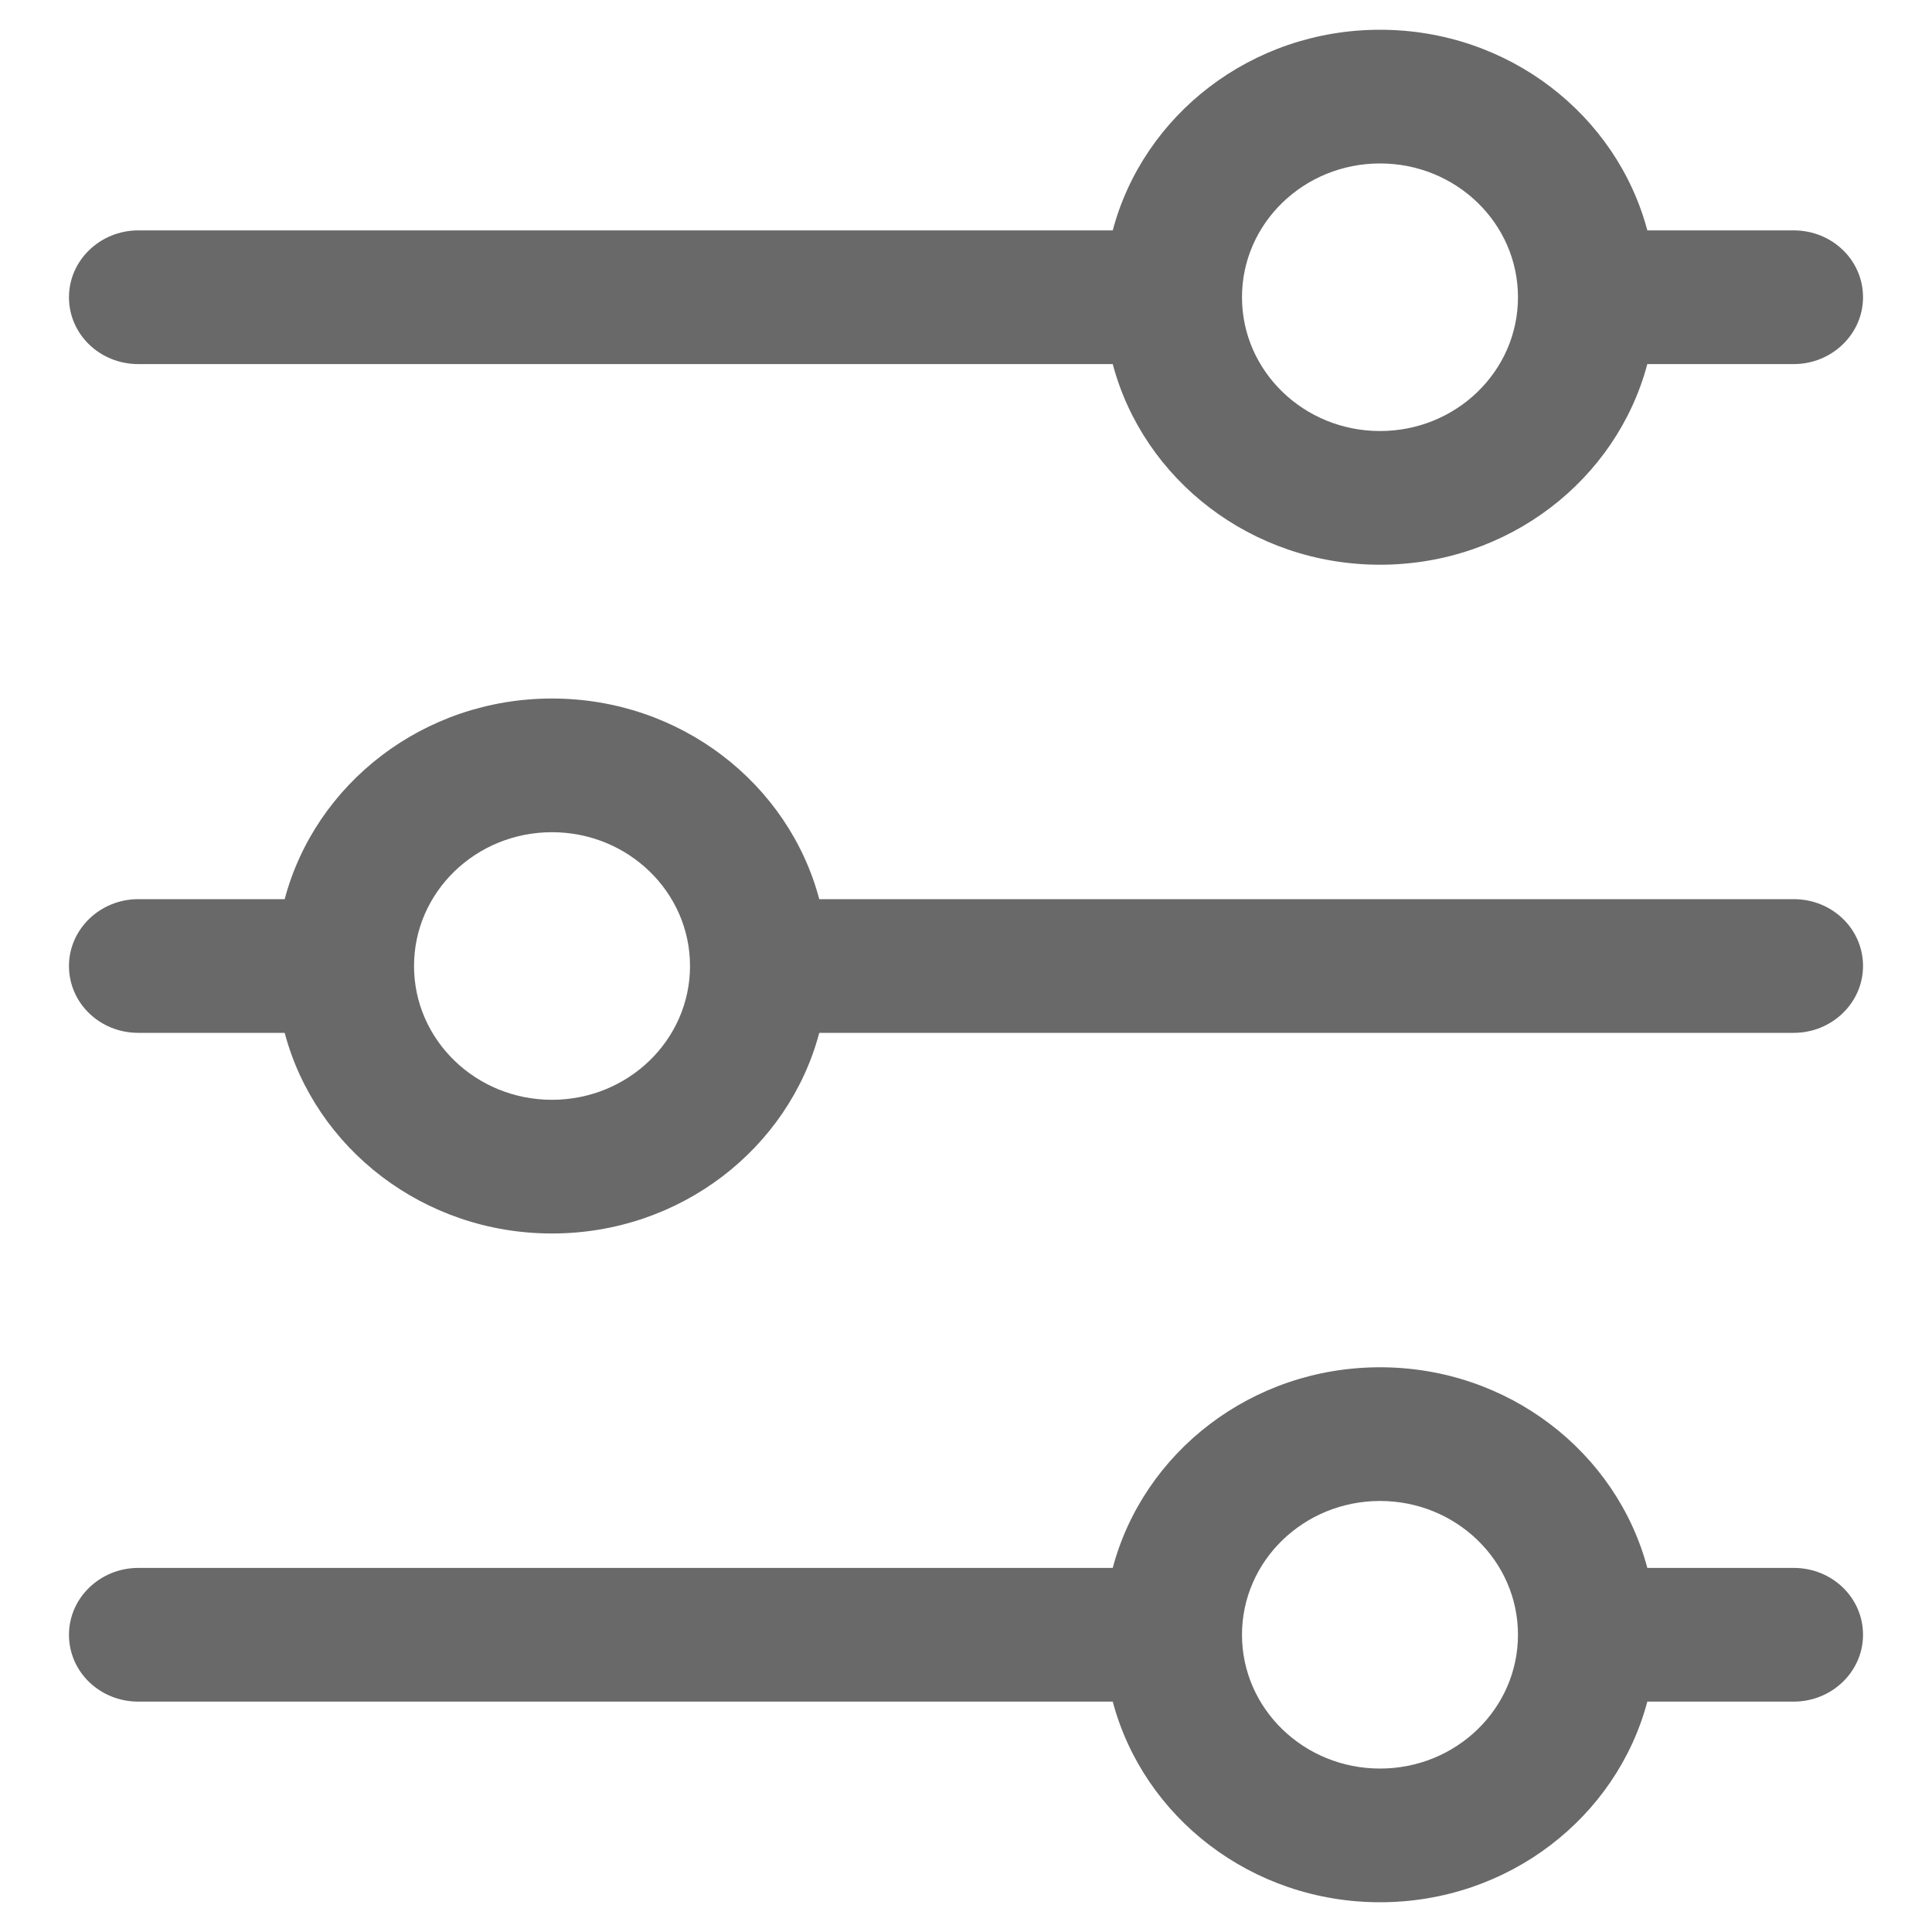 <?xml version="1.0" encoding="UTF-8"?>
<svg width="20px" height="20px" viewBox="0 0 20 20" version="1.1" xmlns="http://www.w3.org/2000/svg" xmlns:xlink="http://www.w3.org/1999/xlink">
    <!-- Generator: Sketch 54.1 (76490) - https://sketchapp.com -->
    <title>sorting</title>
    <desc>Created with Sketch.</desc>
    <g id="Page-1" stroke="none" stroke-width="1" fill="none" fill-rule="evenodd">
        <g id="Health-Quotes-Copy" transform="translate(-145, -156)" fill="#696969" fill-rule="nonzero">
            <g id="Group" transform="translate(135, 141)">
                <g id="sorting" transform="translate(11, 15)">
                    <path d="M16.615,2.947 C17.81,3.264 18.692,4.383 18.692,5.714 C18.692,7.046 17.81,8.164 16.615,8.481 L16.615,18.569 C16.615,18.965 16.308,19.286 15.923,19.286 C15.541,19.286 15.231,18.963 15.231,18.569 L15.231,8.481 C14.036,8.164 13.154,7.046 13.154,5.714 C13.154,4.383 14.036,3.264 15.231,2.947 L15.231,1.431 C15.231,1.035 15.538,0.714 15.923,0.714 C16.305,0.714 16.615,1.037 16.615,1.431 L16.615,2.947 Z M8.308,17.053 C7.113,16.736 6.231,15.617 6.231,14.286 C6.231,12.954 7.113,11.836 8.308,11.519 L8.308,1.431 C8.308,1.035 8.615,0.714 9,0.714 C9.382,0.714 9.692,1.037 9.692,1.431 L9.692,11.519 C10.887,11.836 11.769,12.954 11.769,14.286 C11.769,15.617 10.887,16.736 9.692,17.053 L9.692,18.569 C9.692,18.965 9.385,19.286 9,19.286 C8.618,19.286 8.308,18.963 8.308,18.569 L8.308,17.053 Z M2.769,2.947 C3.964,3.264 4.846,4.383 4.846,5.714 C4.846,7.046 3.964,8.164 2.769,8.481 L2.769,18.569 C2.769,18.965 2.462,19.286 2.077,19.286 C1.695,19.286 1.385,18.963 1.385,18.569 L1.385,8.481 C0.19,8.164 -0.692,7.046 -0.692,5.714 C-0.692,4.383 0.19,3.264 1.385,2.947 L1.385,1.431 C1.385,1.035 1.692,0.714 2.077,0.714 C2.459,0.714 2.769,1.037 2.769,1.431 L2.769,2.947 Z M2.077,7.143 C2.842,7.143 3.462,6.503 3.462,5.714 C3.462,4.925 2.842,4.286 2.077,4.286 C1.312,4.286 0.692,4.925 0.692,5.714 C0.692,6.503 1.312,7.143 2.077,7.143 Z M9,12.857 C8.235,12.857 7.615,13.497 7.615,14.286 C7.615,15.075 8.235,15.714 9,15.714 C9.765,15.714 10.385,15.075 10.385,14.286 C10.385,13.497 9.765,12.857 9,12.857 Z M15.923,7.143 C16.688,7.143 17.308,6.503 17.308,5.714 C17.308,4.925 16.688,4.286 15.923,4.286 C15.158,4.286 14.538,4.925 14.538,5.714 C14.538,6.503 15.158,7.143 15.923,7.143 Z" id="Shape" transform="translate(9, 10) rotate(90) translate(-9, -10) "></path>
                </g>
            </g>
        </g>
    </g>
</svg>